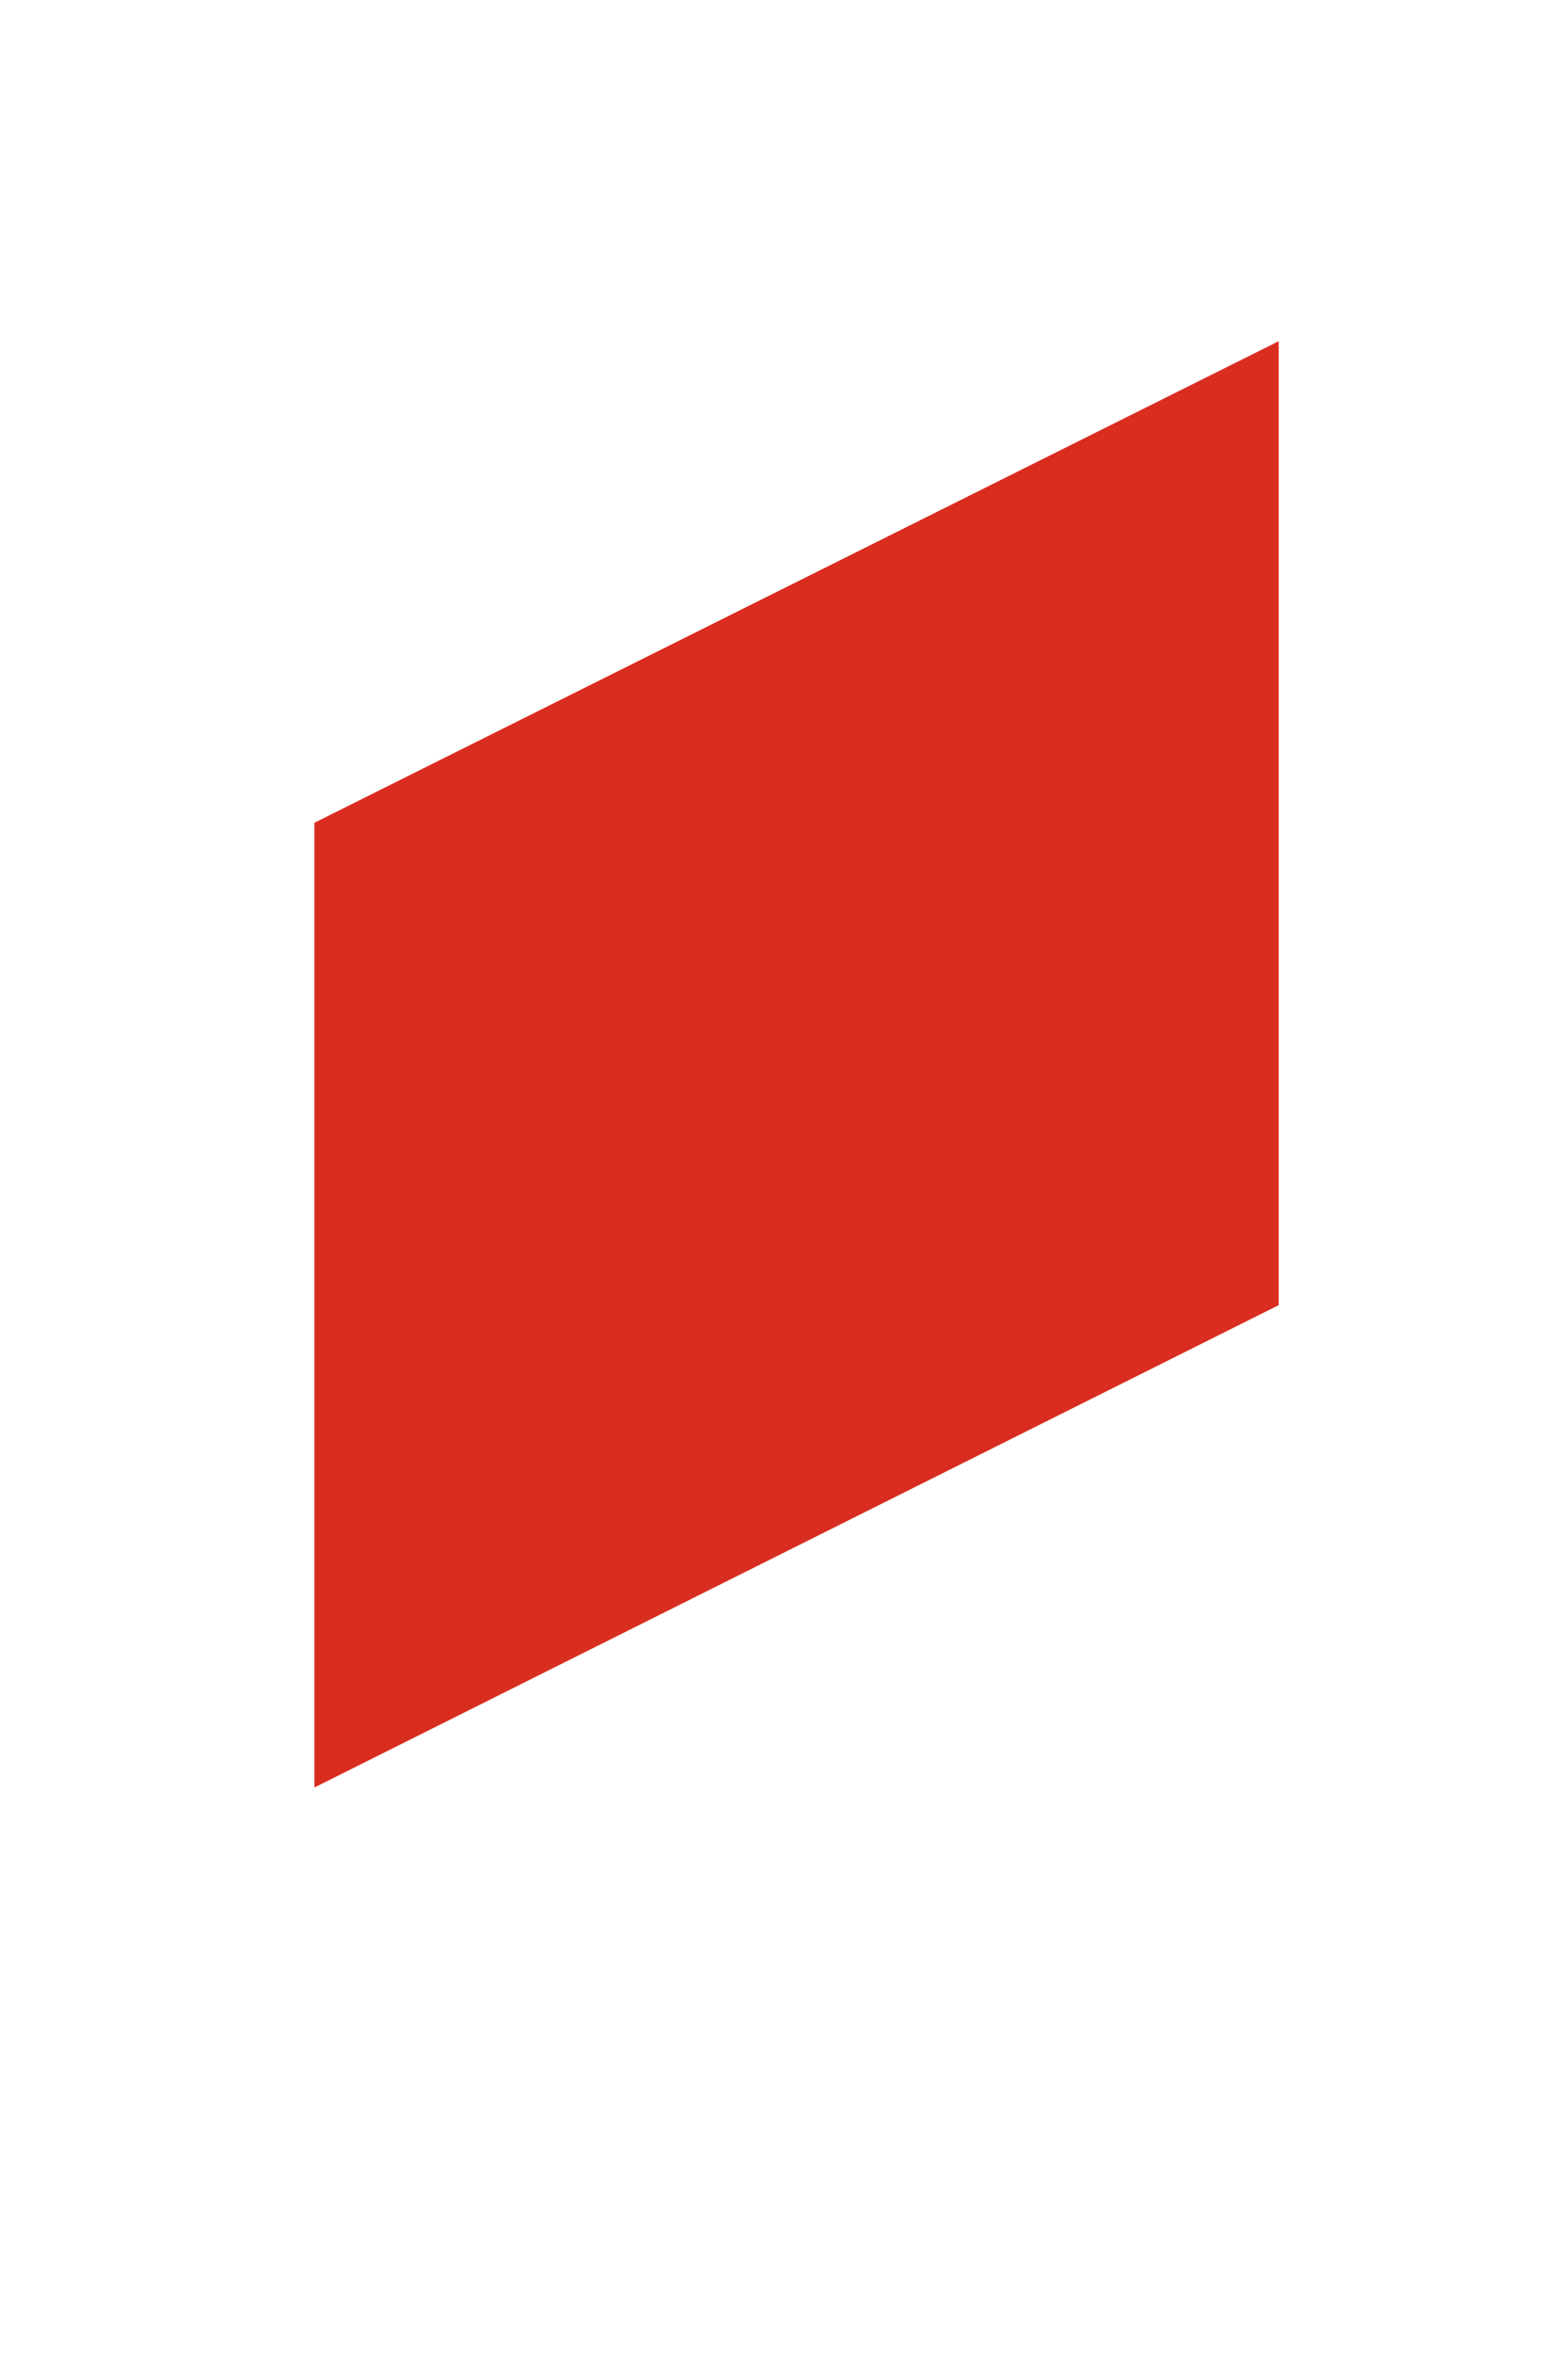 <?xml version="1.0" encoding="UTF-8" standalone="no"?><svg width='2' height='3' viewBox='0 0 2 3' fill='none' xmlns='http://www.w3.org/2000/svg'>
<path d='M1.631 0.435V1.664L0.401 2.279V1.049L1.631 0.435Z' fill='#D92D20'/>
</svg>
